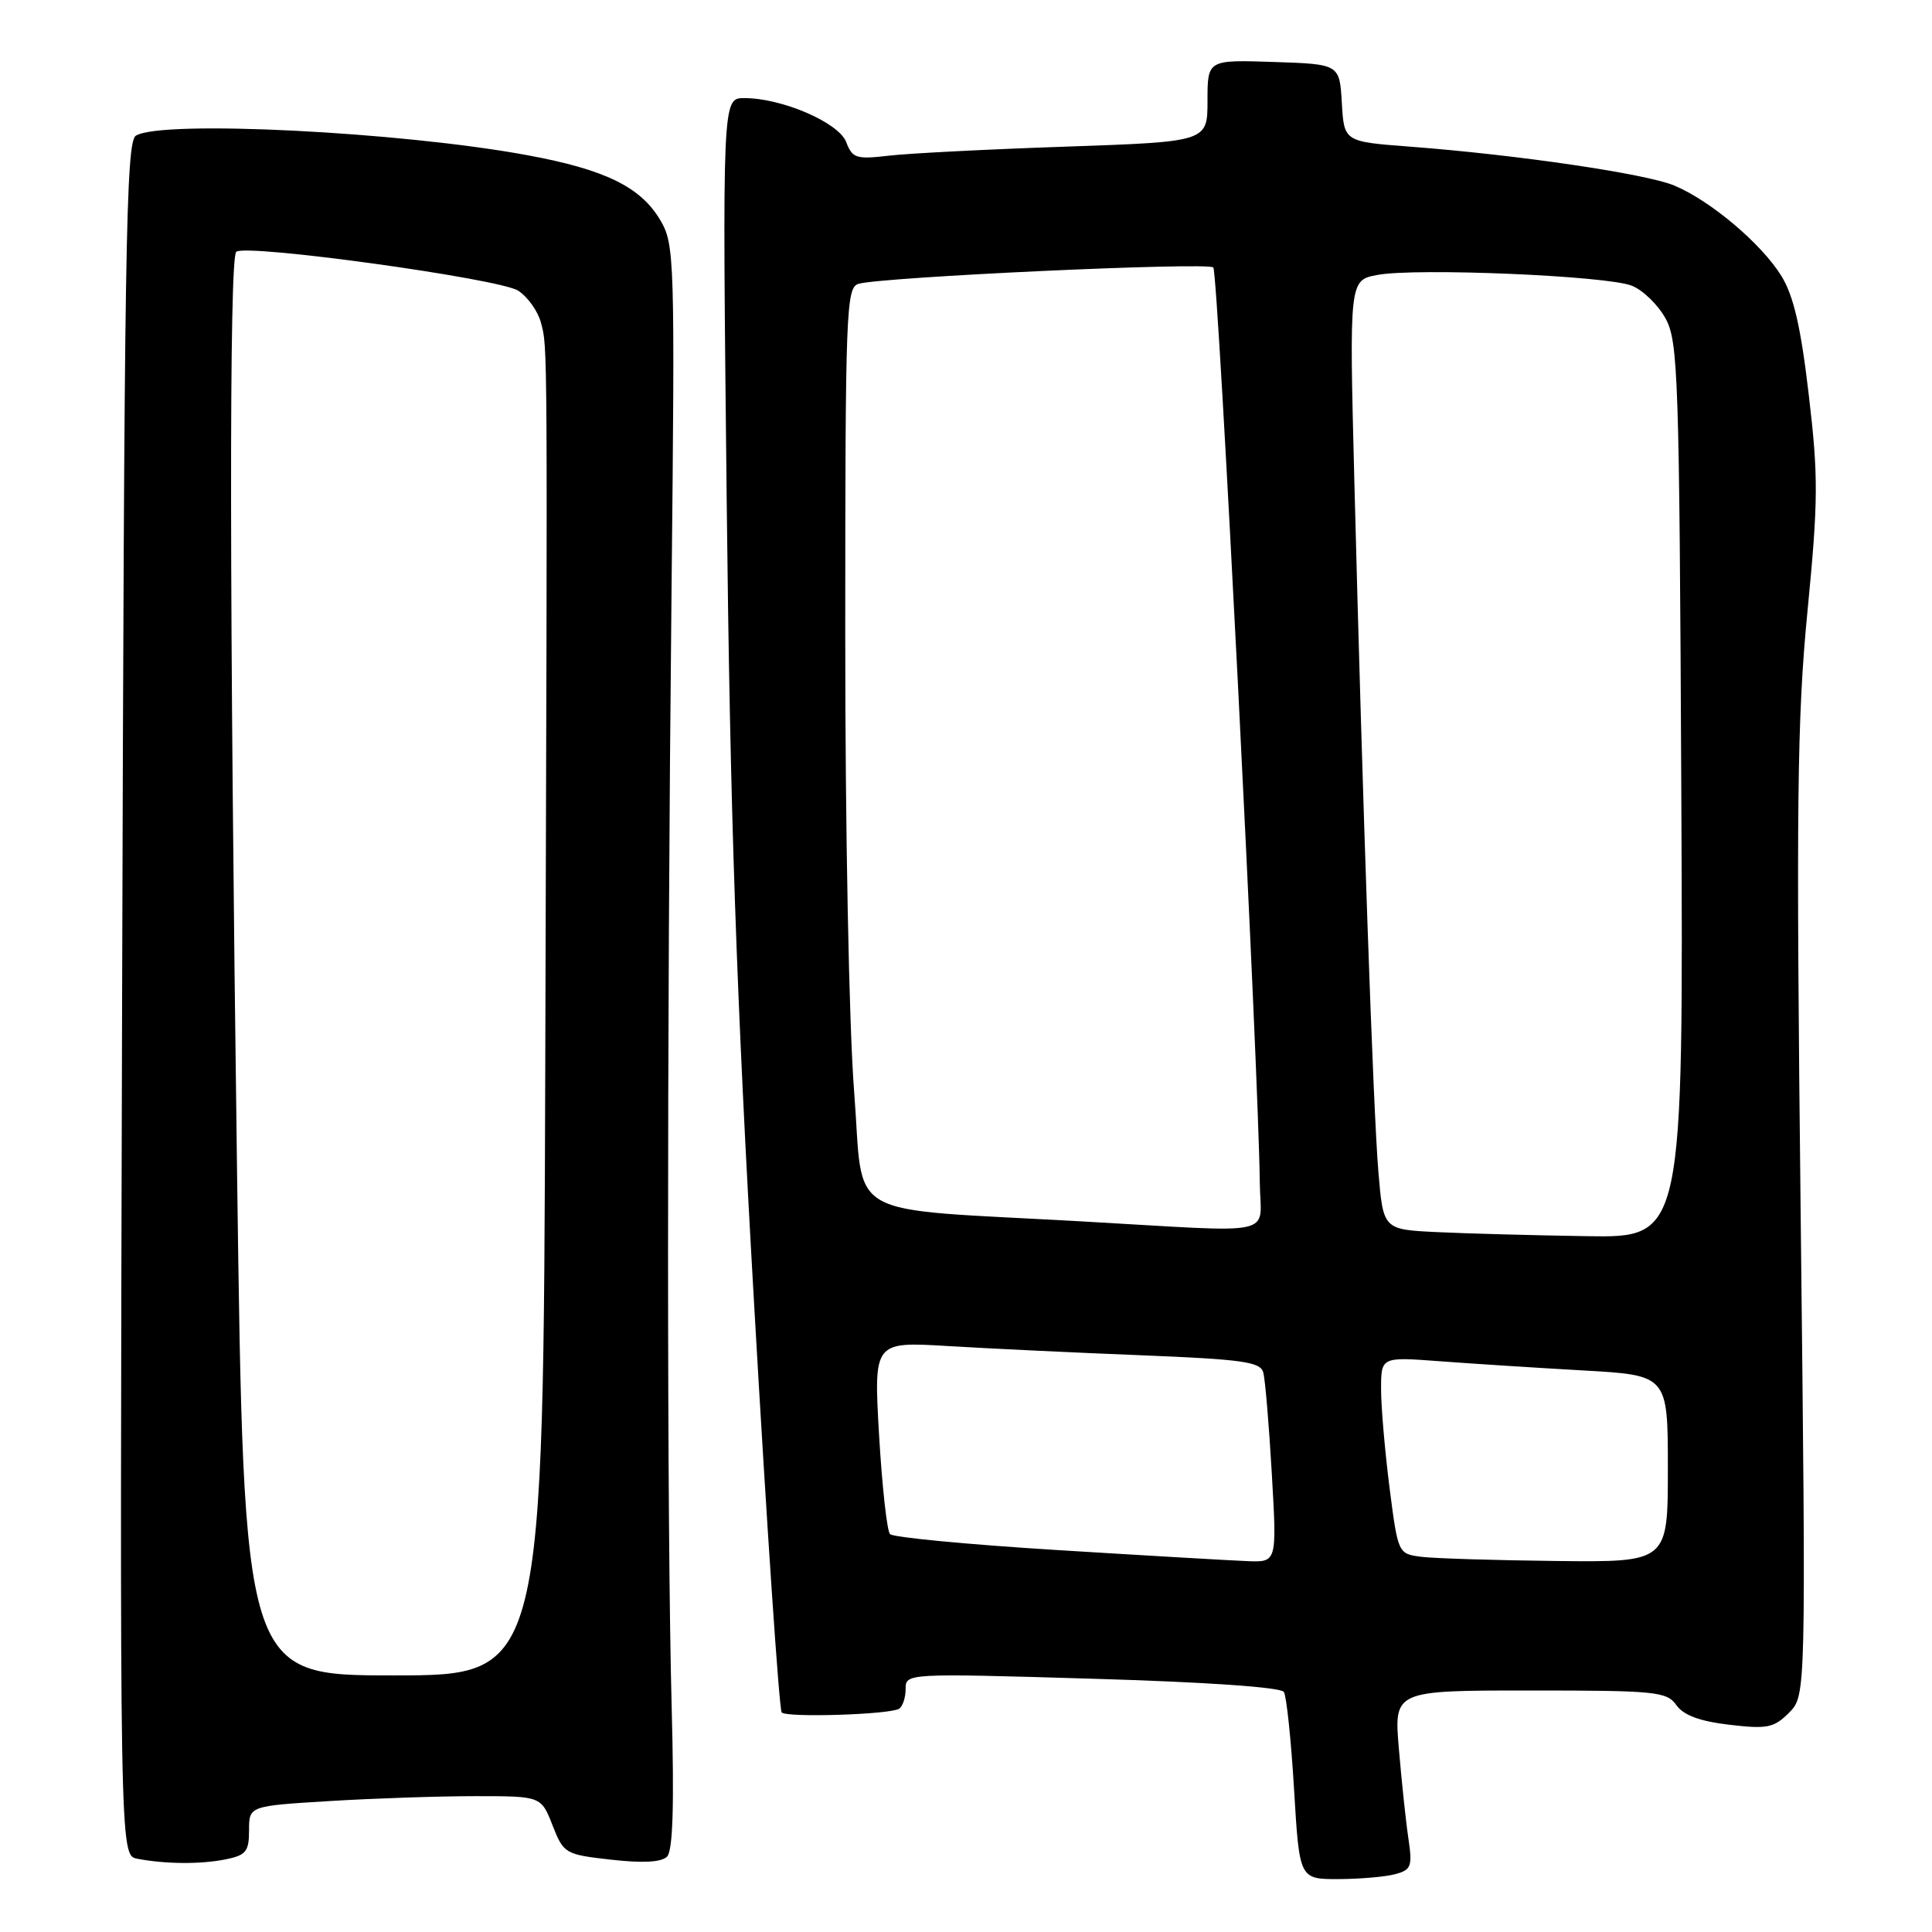<?xml version="1.0" encoding="UTF-8" standalone="no"?>
<!DOCTYPE svg PUBLIC "-//W3C//DTD SVG 1.1//EN" "http://www.w3.org/Graphics/SVG/1.1/DTD/svg11.dtd" >
<svg xmlns="http://www.w3.org/2000/svg" xmlns:xlink="http://www.w3.org/1999/xlink" version="1.1" viewBox="0 0 256 256">
 <g >
 <path fill="currentColor"
d=" M 184.86 248.34 C 187.00 247.77 187.17 247.31 186.62 243.60 C 186.28 241.35 185.72 236.01 185.36 231.75 C 184.70 224.00 184.70 224.00 202.73 224.00 C 219.42 224.00 220.86 224.14 222.13 225.94 C 223.08 227.28 225.23 228.08 229.15 228.54 C 234.17 229.13 235.05 228.95 237.05 226.95 C 239.31 224.69 239.31 224.69 238.60 161.10 C 237.99 106.44 238.12 95.18 239.50 81.00 C 240.93 66.34 240.95 63.14 239.67 52.31 C 238.62 43.31 237.66 39.19 236.04 36.56 C 233.39 32.28 226.65 26.59 221.84 24.58 C 218.10 23.02 201.05 20.51 186.80 19.43 C 178.10 18.77 178.10 18.77 177.80 13.64 C 177.50 8.50 177.50 8.50 168.75 8.21 C 160.00 7.92 160.00 7.92 160.00 13.35 C 160.00 18.78 160.00 18.78 141.25 19.43 C 130.94 19.78 120.37 20.32 117.76 20.63 C 113.46 21.13 112.94 20.97 112.13 18.83 C 111.14 16.24 103.61 12.99 98.61 13.00 C 95.71 13.00 95.71 13.00 96.29 66.25 C 96.74 107.58 97.55 131.46 99.93 172.91 C 101.61 202.29 103.25 226.59 103.58 226.91 C 104.29 227.62 117.88 227.19 119.13 226.42 C 119.61 226.12 120.00 224.94 120.00 223.80 C 120.00 221.72 120.09 221.71 144.74 222.44 C 159.84 222.88 169.73 223.57 170.12 224.19 C 170.47 224.76 171.08 230.57 171.47 237.11 C 172.18 249.00 172.18 249.00 177.34 248.99 C 180.18 248.98 183.56 248.69 184.86 248.34 Z  M 29.88 246.38 C 32.60 245.83 33.00 245.34 33.00 242.53 C 33.00 239.30 33.00 239.30 43.66 238.65 C 49.52 238.29 58.22 238.00 63.00 238.00 C 71.70 238.00 71.70 238.00 73.21 241.86 C 74.69 245.62 74.87 245.73 81.00 246.42 C 85.19 246.89 87.64 246.76 88.39 246.01 C 89.16 245.23 89.35 239.23 89.00 226.20 C 88.37 202.59 88.36 138.10 88.98 78.50 C 89.44 34.01 89.39 32.39 87.48 29.15 C 84.88 24.77 80.19 22.47 69.91 20.57 C 53.07 17.45 21.34 15.87 18.00 17.98 C 16.68 18.81 16.46 32.85 16.18 132.38 C 15.86 245.84 15.86 245.84 18.18 246.29 C 21.96 247.01 26.54 247.04 29.88 246.38 Z  M 140.08 205.39 C 128.30 204.66 118.33 203.71 117.93 203.28 C 117.53 202.85 116.88 196.94 116.48 190.13 C 115.77 177.77 115.77 177.77 125.63 178.36 C 131.06 178.69 142.57 179.24 151.22 179.58 C 164.62 180.12 167.00 180.45 167.39 181.85 C 167.64 182.76 168.15 188.79 168.52 195.25 C 169.20 207.00 169.20 207.00 165.35 206.86 C 163.23 206.78 151.86 206.12 140.08 205.39 Z  M 188.37 206.29 C 185.25 205.89 185.25 205.89 184.12 197.13 C 183.51 192.31 183.00 186.44 183.00 184.08 C 183.00 179.79 183.00 179.79 190.75 180.37 C 195.01 180.69 203.56 181.24 209.75 181.59 C 221.00 182.22 221.00 182.22 221.00 194.61 C 221.00 207.00 221.00 207.00 206.25 206.84 C 198.14 206.75 190.09 206.50 188.37 206.29 Z  M 190.39 163.26 C 183.28 162.92 183.28 162.92 182.64 155.21 C 181.95 146.93 180.56 106.95 179.46 63.82 C 178.78 37.13 178.78 37.13 182.52 36.43 C 187.64 35.47 212.87 36.53 216.20 37.85 C 217.69 38.43 219.71 40.40 220.70 42.21 C 222.37 45.25 222.52 49.92 222.78 104.75 C 223.06 164.00 223.06 164.00 210.28 163.80 C 203.25 163.69 194.30 163.45 190.39 163.26 Z  M 143.50 161.85 C 111.14 160.02 114.53 161.94 113.18 144.68 C 112.50 136.02 111.99 109.89 112.00 83.82 C 112.00 41.18 112.12 38.10 113.75 37.61 C 116.83 36.70 160.04 34.70 160.77 35.44 C 161.42 36.08 166.77 141.62 166.93 156.75 C 167.01 163.96 169.86 163.34 143.50 161.85 Z  M 31.41 155.25 C 30.40 80.22 30.35 34.31 31.30 33.37 C 32.41 32.25 66.23 36.92 68.67 38.52 C 69.94 39.35 71.29 41.26 71.68 42.76 C 72.57 46.16 72.55 43.64 72.25 141.25 C 72.00 222.00 72.00 222.00 52.16 222.00 C 32.31 222.00 32.31 222.00 31.41 155.25 Z "/>
</g>
</svg>